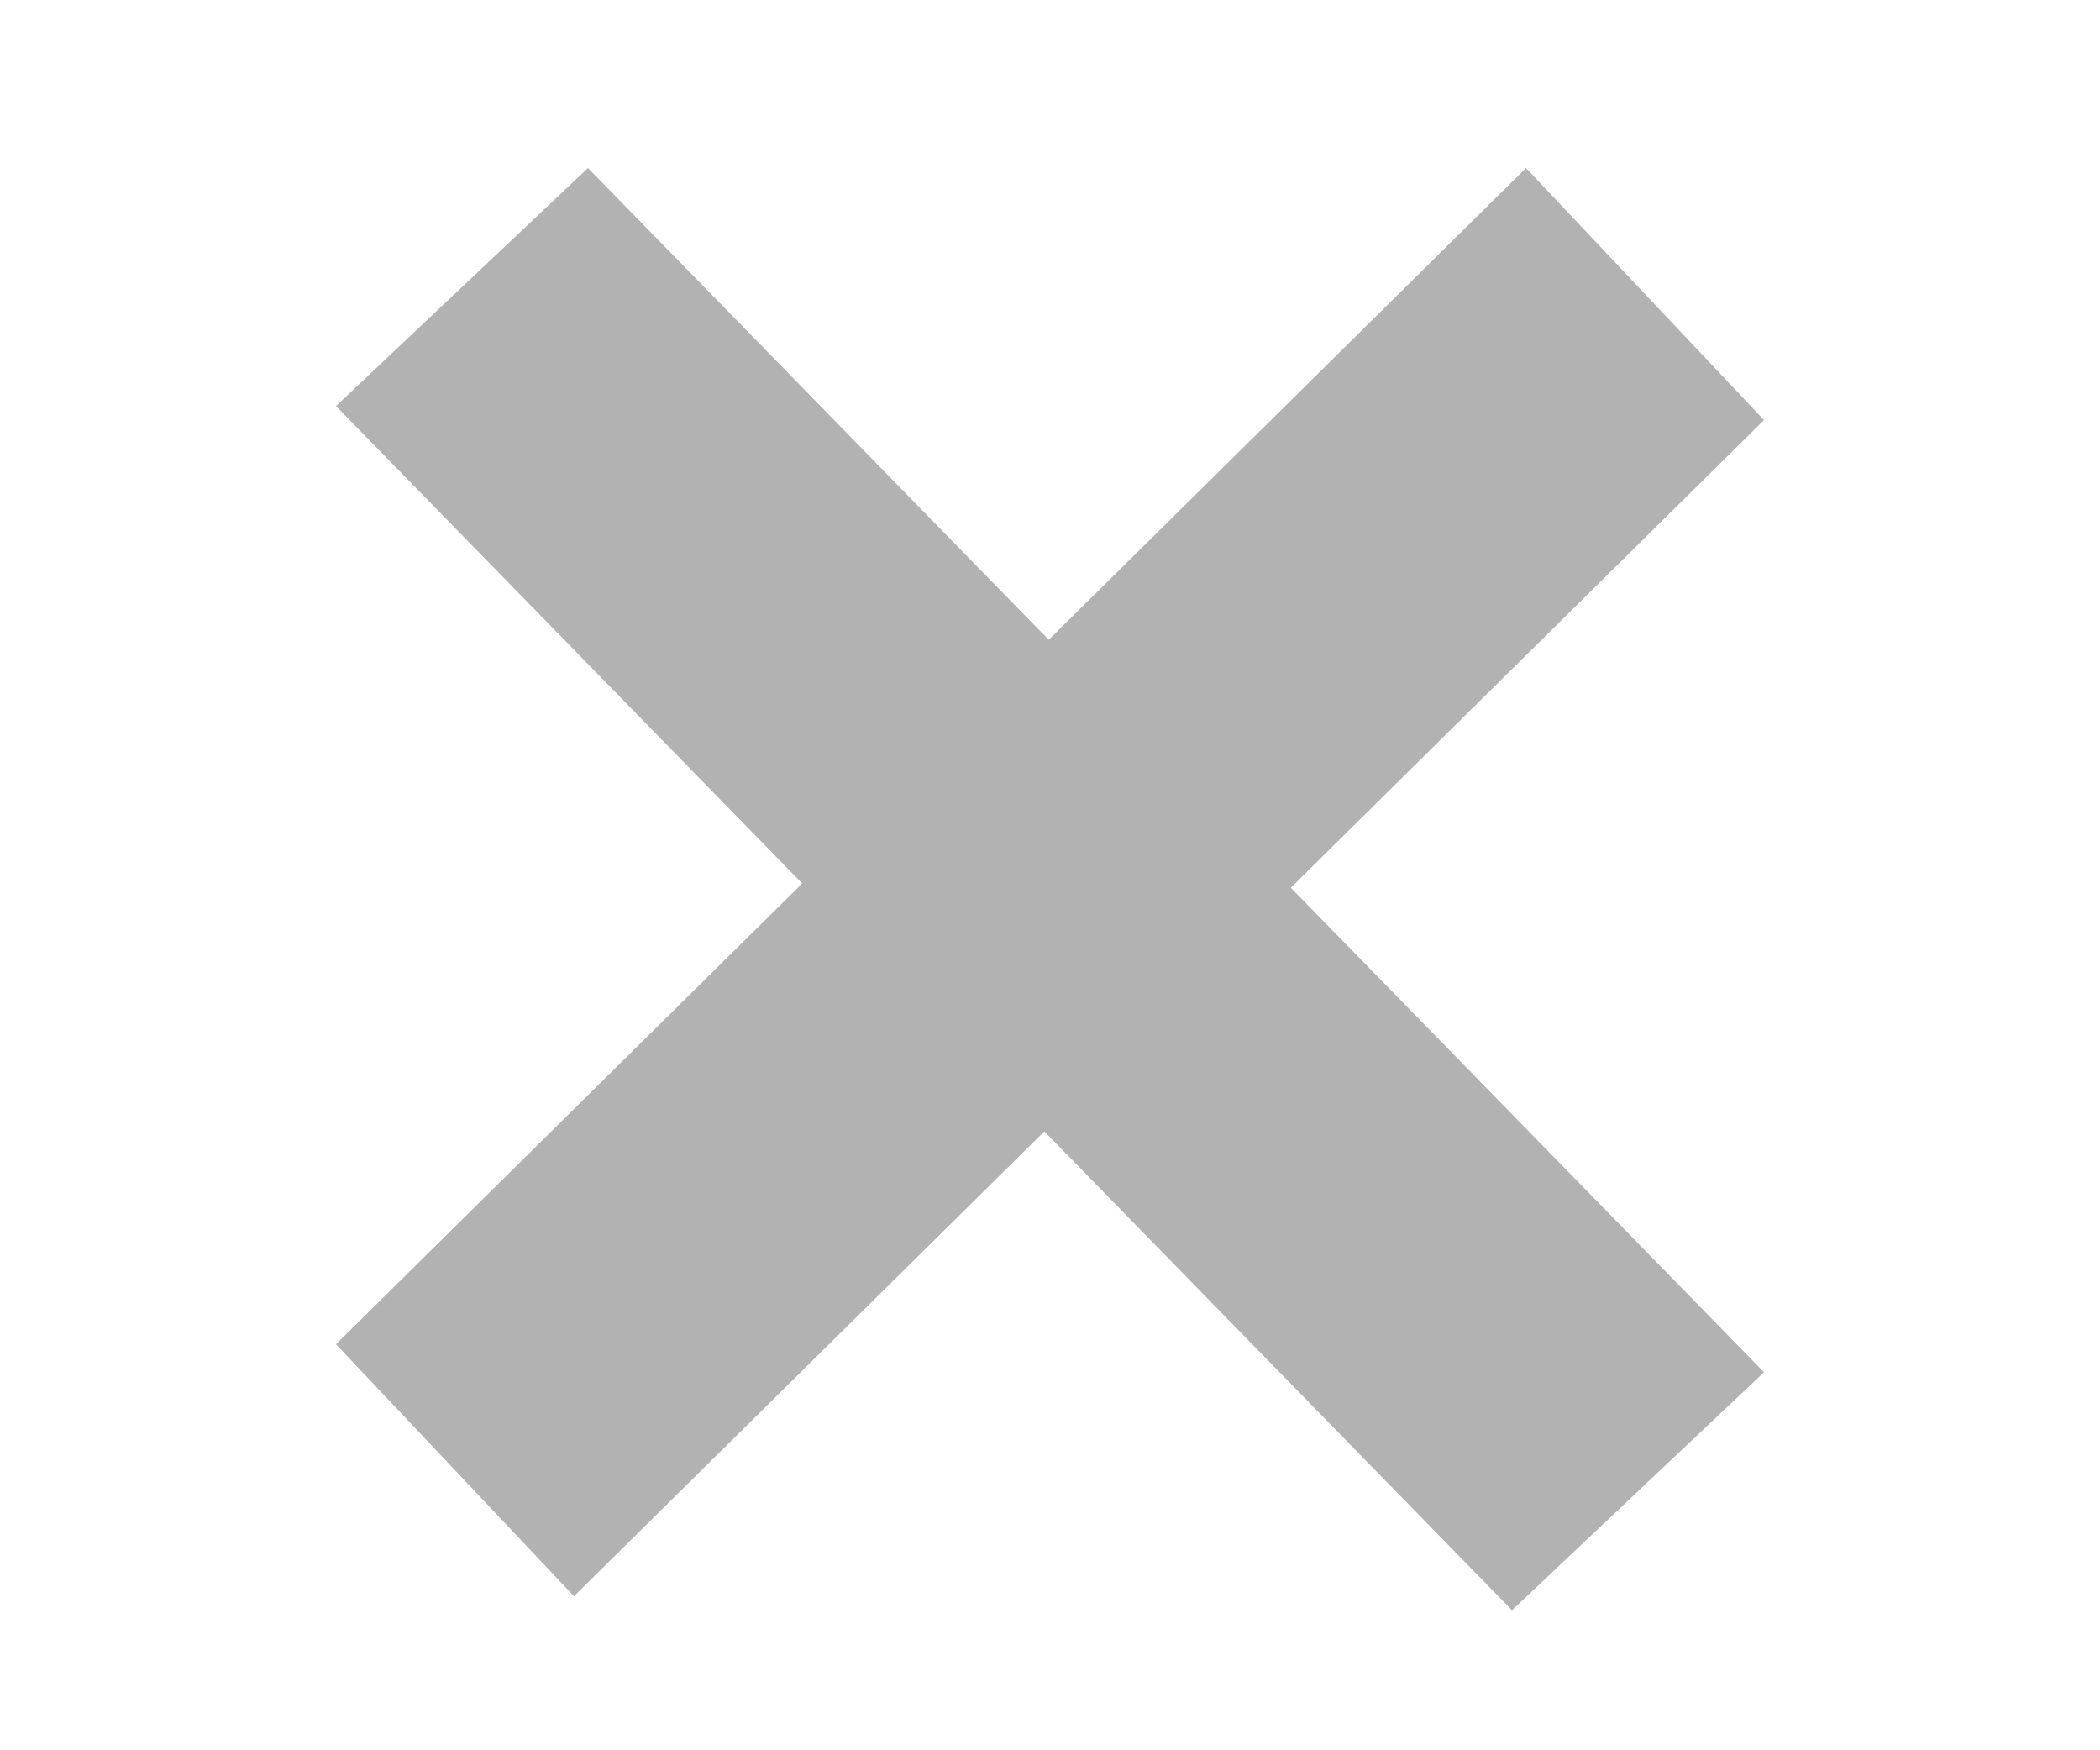<?xml version="1.0" encoding="utf-8"?>
<!-- Generator: Adobe Illustrator 19.2.1, SVG Export Plug-In . SVG Version: 6.00 Build 0)  -->
<svg version="1.1" id="Layer_1" xmlns="http://www.w3.org/2000/svg" xmlns:xlink="http://www.w3.org/1999/xlink" x="0px" y="0px"
	 viewBox="0 0 15 12.5" style="enable-background:new 0 0 15 12.5;" xml:space="preserve">
<style type="text/css">
	.st0{fill:#B2B2B2;}
</style>
<polygon class="st0" points="12.6,3 10.9,1.2 2.4,9.6 4.1,11.4 "/>
<polygon class="st0" points="10.8,11.5 12.6,9.8 4.2,1.2 2.4,2.9 "/>
</svg>
